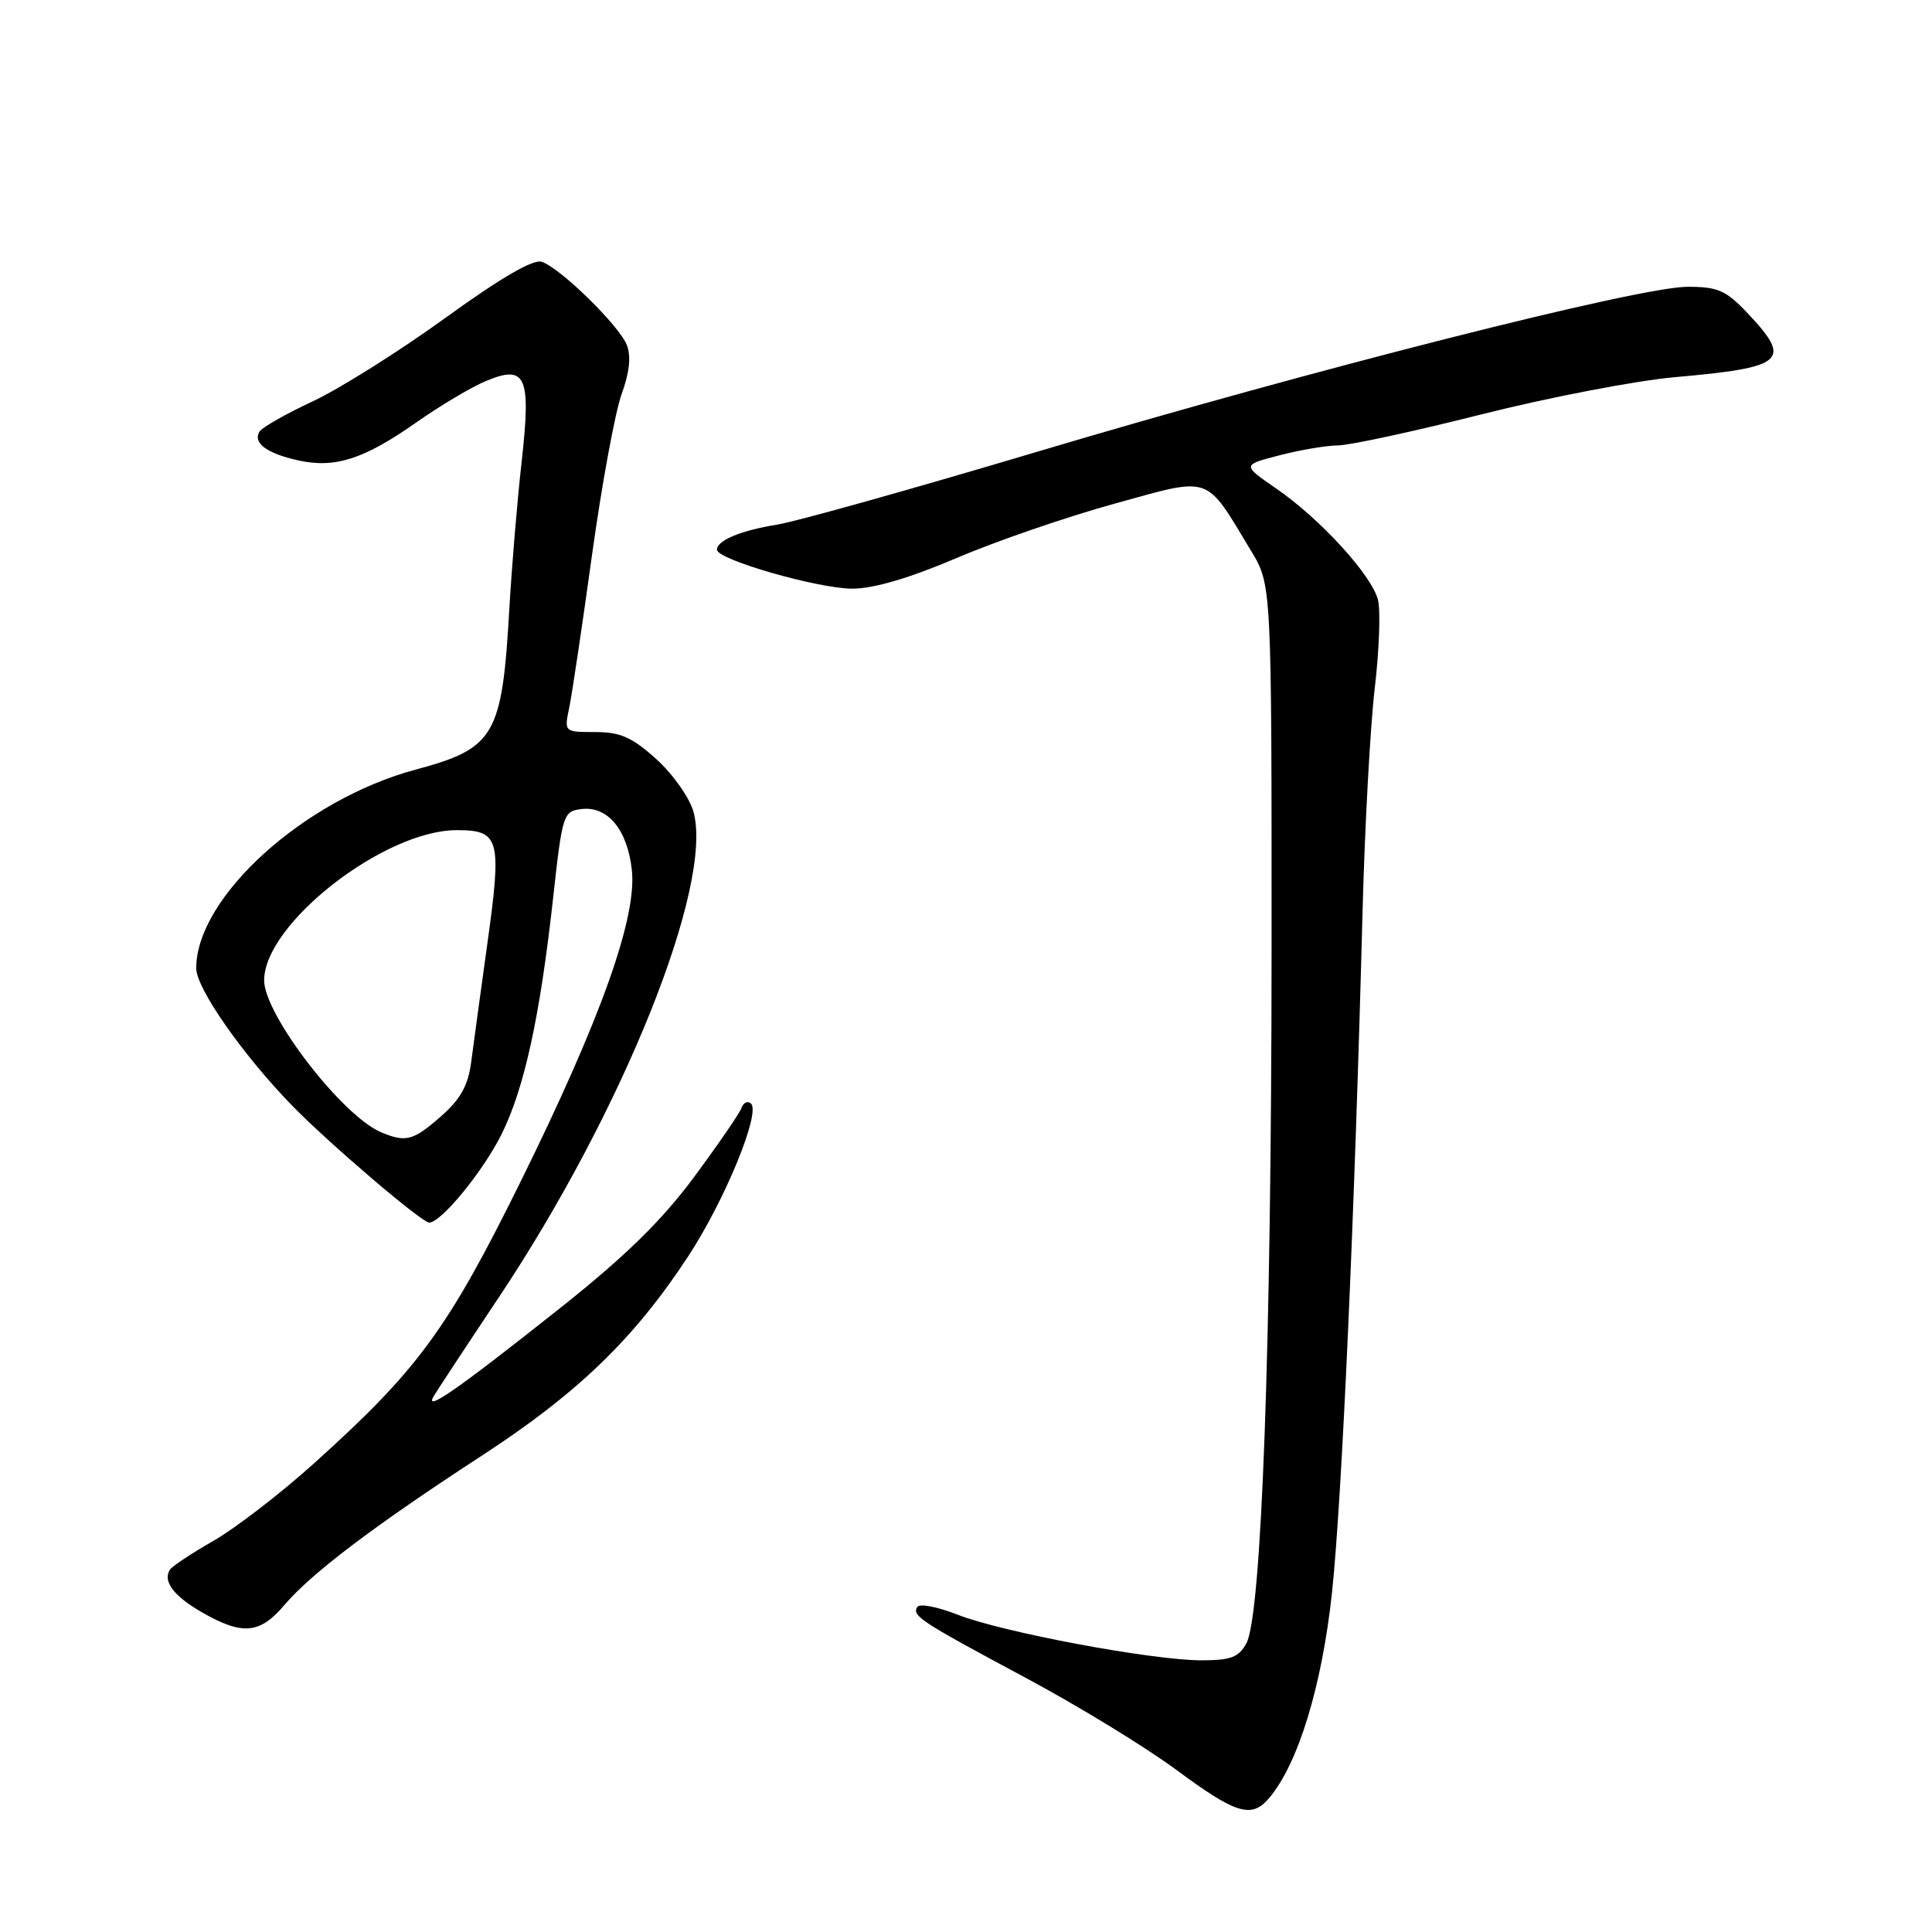 <?xml version="1.0" encoding="UTF-8" standalone="no"?>
<!DOCTYPE svg PUBLIC "-//W3C//DTD SVG 1.1//EN" "http://www.w3.org/Graphics/SVG/1.1/DTD/svg11.dtd" >
<svg xmlns="http://www.w3.org/2000/svg" xmlns:xlink="http://www.w3.org/1999/xlink" version="1.1" viewBox="0 0 256 256">
 <g >
 <path fill="currentColor"
d=" M 168.17 238.25 C 172.02 233.70 175.17 223.40 176.50 211.00 C 177.81 198.67 179.50 161.03 180.54 121.00 C 180.83 109.72 181.56 96.36 182.15 91.30 C 182.75 86.24 182.95 80.93 182.59 79.49 C 181.76 76.21 174.94 68.74 169.06 64.70 C 164.58 61.61 164.58 61.61 169.54 60.33 C 172.27 59.62 175.76 59.03 177.29 59.02 C 178.83 59.01 187.38 57.16 196.29 54.91 C 205.21 52.66 216.78 50.43 222.00 49.97 C 236.49 48.69 237.50 47.80 231.63 41.57 C 228.71 38.47 227.65 38.00 223.60 38.00 C 217.21 38.00 173.58 49.07 137.43 59.86 C 120.97 64.77 105.47 69.12 103.00 69.51 C 98.17 70.29 95.00 71.60 95.00 72.84 C 95.00 74.15 108.40 78.00 112.95 78.00 C 115.76 78.00 120.56 76.59 126.75 73.94 C 131.97 71.71 141.40 68.47 147.71 66.73 C 160.68 63.16 159.61 62.78 165.78 73.00 C 168.50 77.50 168.50 77.50 168.49 126.00 C 168.47 178.10 167.17 214.05 165.15 217.75 C 164.15 219.60 163.08 220.00 159.18 220.00 C 152.69 220.00 132.75 216.27 126.88 213.95 C 124.24 212.91 121.84 212.45 121.55 212.92 C 120.81 214.11 121.87 214.80 136.00 222.37 C 142.88 226.05 151.82 231.52 155.89 234.53 C 163.79 240.38 165.84 241.00 168.17 238.25 Z  M 37.68 212.68 C 41.29 208.44 49.53 202.20 64.00 192.78 C 76.58 184.58 84.05 177.35 91.17 166.50 C 96.03 159.09 100.82 147.45 99.51 146.23 C 99.08 145.83 98.52 146.08 98.26 146.80 C 98.01 147.51 95.16 151.65 91.94 156.00 C 87.69 161.73 82.85 166.47 74.29 173.27 C 60.70 184.06 56.13 187.25 57.47 185.00 C 57.96 184.18 61.83 178.30 66.08 171.93 C 82.54 147.25 94.57 117.27 91.89 107.57 C 91.38 105.72 89.17 102.58 86.98 100.60 C 83.76 97.69 82.20 97.00 78.87 97.00 C 74.75 97.00 74.75 97.00 75.43 93.75 C 75.80 91.96 77.16 82.85 78.45 73.50 C 79.75 64.15 81.51 54.58 82.37 52.22 C 83.41 49.36 83.64 47.21 83.06 45.72 C 82.05 43.15 74.30 35.56 71.80 34.69 C 70.67 34.30 66.40 36.78 59.03 42.11 C 52.94 46.52 45.04 51.49 41.48 53.16 C 37.92 54.82 34.73 56.63 34.39 57.18 C 33.47 58.67 35.31 60.06 39.45 60.99 C 44.35 62.09 48.17 60.88 55.14 55.99 C 58.31 53.76 62.46 51.29 64.36 50.50 C 69.71 48.26 70.39 49.80 69.12 61.20 C 68.54 66.31 67.82 75.00 67.50 80.50 C 66.53 97.55 65.60 99.15 55.03 101.99 C 40.26 105.97 26.00 118.89 26.00 128.30 C 26.00 130.95 32.16 139.77 38.71 146.50 C 43.58 151.50 55.88 162.00 56.87 162.00 C 58.45 162.00 63.98 155.25 66.43 150.35 C 69.47 144.26 71.55 134.75 73.29 119.00 C 74.52 107.84 74.63 107.49 77.08 107.20 C 80.53 106.80 83.13 109.94 83.72 115.25 C 84.43 121.53 79.64 134.97 69.02 156.50 C 59.30 176.18 55.40 181.50 41.50 194.00 C 37.10 197.95 31.14 202.54 28.25 204.19 C 25.36 205.84 22.77 207.56 22.50 208.01 C 21.55 209.54 23.03 211.50 26.76 213.64 C 32.14 216.72 34.41 216.52 37.68 212.68 Z  M 50.50 150.03 C 45.33 147.86 35.00 134.43 35.00 129.90 C 35.00 122.41 50.91 110.00 60.52 110.00 C 66.23 110.00 66.52 111.11 64.55 125.23 C 63.69 131.43 62.74 138.39 62.44 140.69 C 62.03 143.85 61.03 145.64 58.41 147.94 C 54.76 151.15 53.77 151.41 50.50 150.03 Z "/>
</g>
</svg>